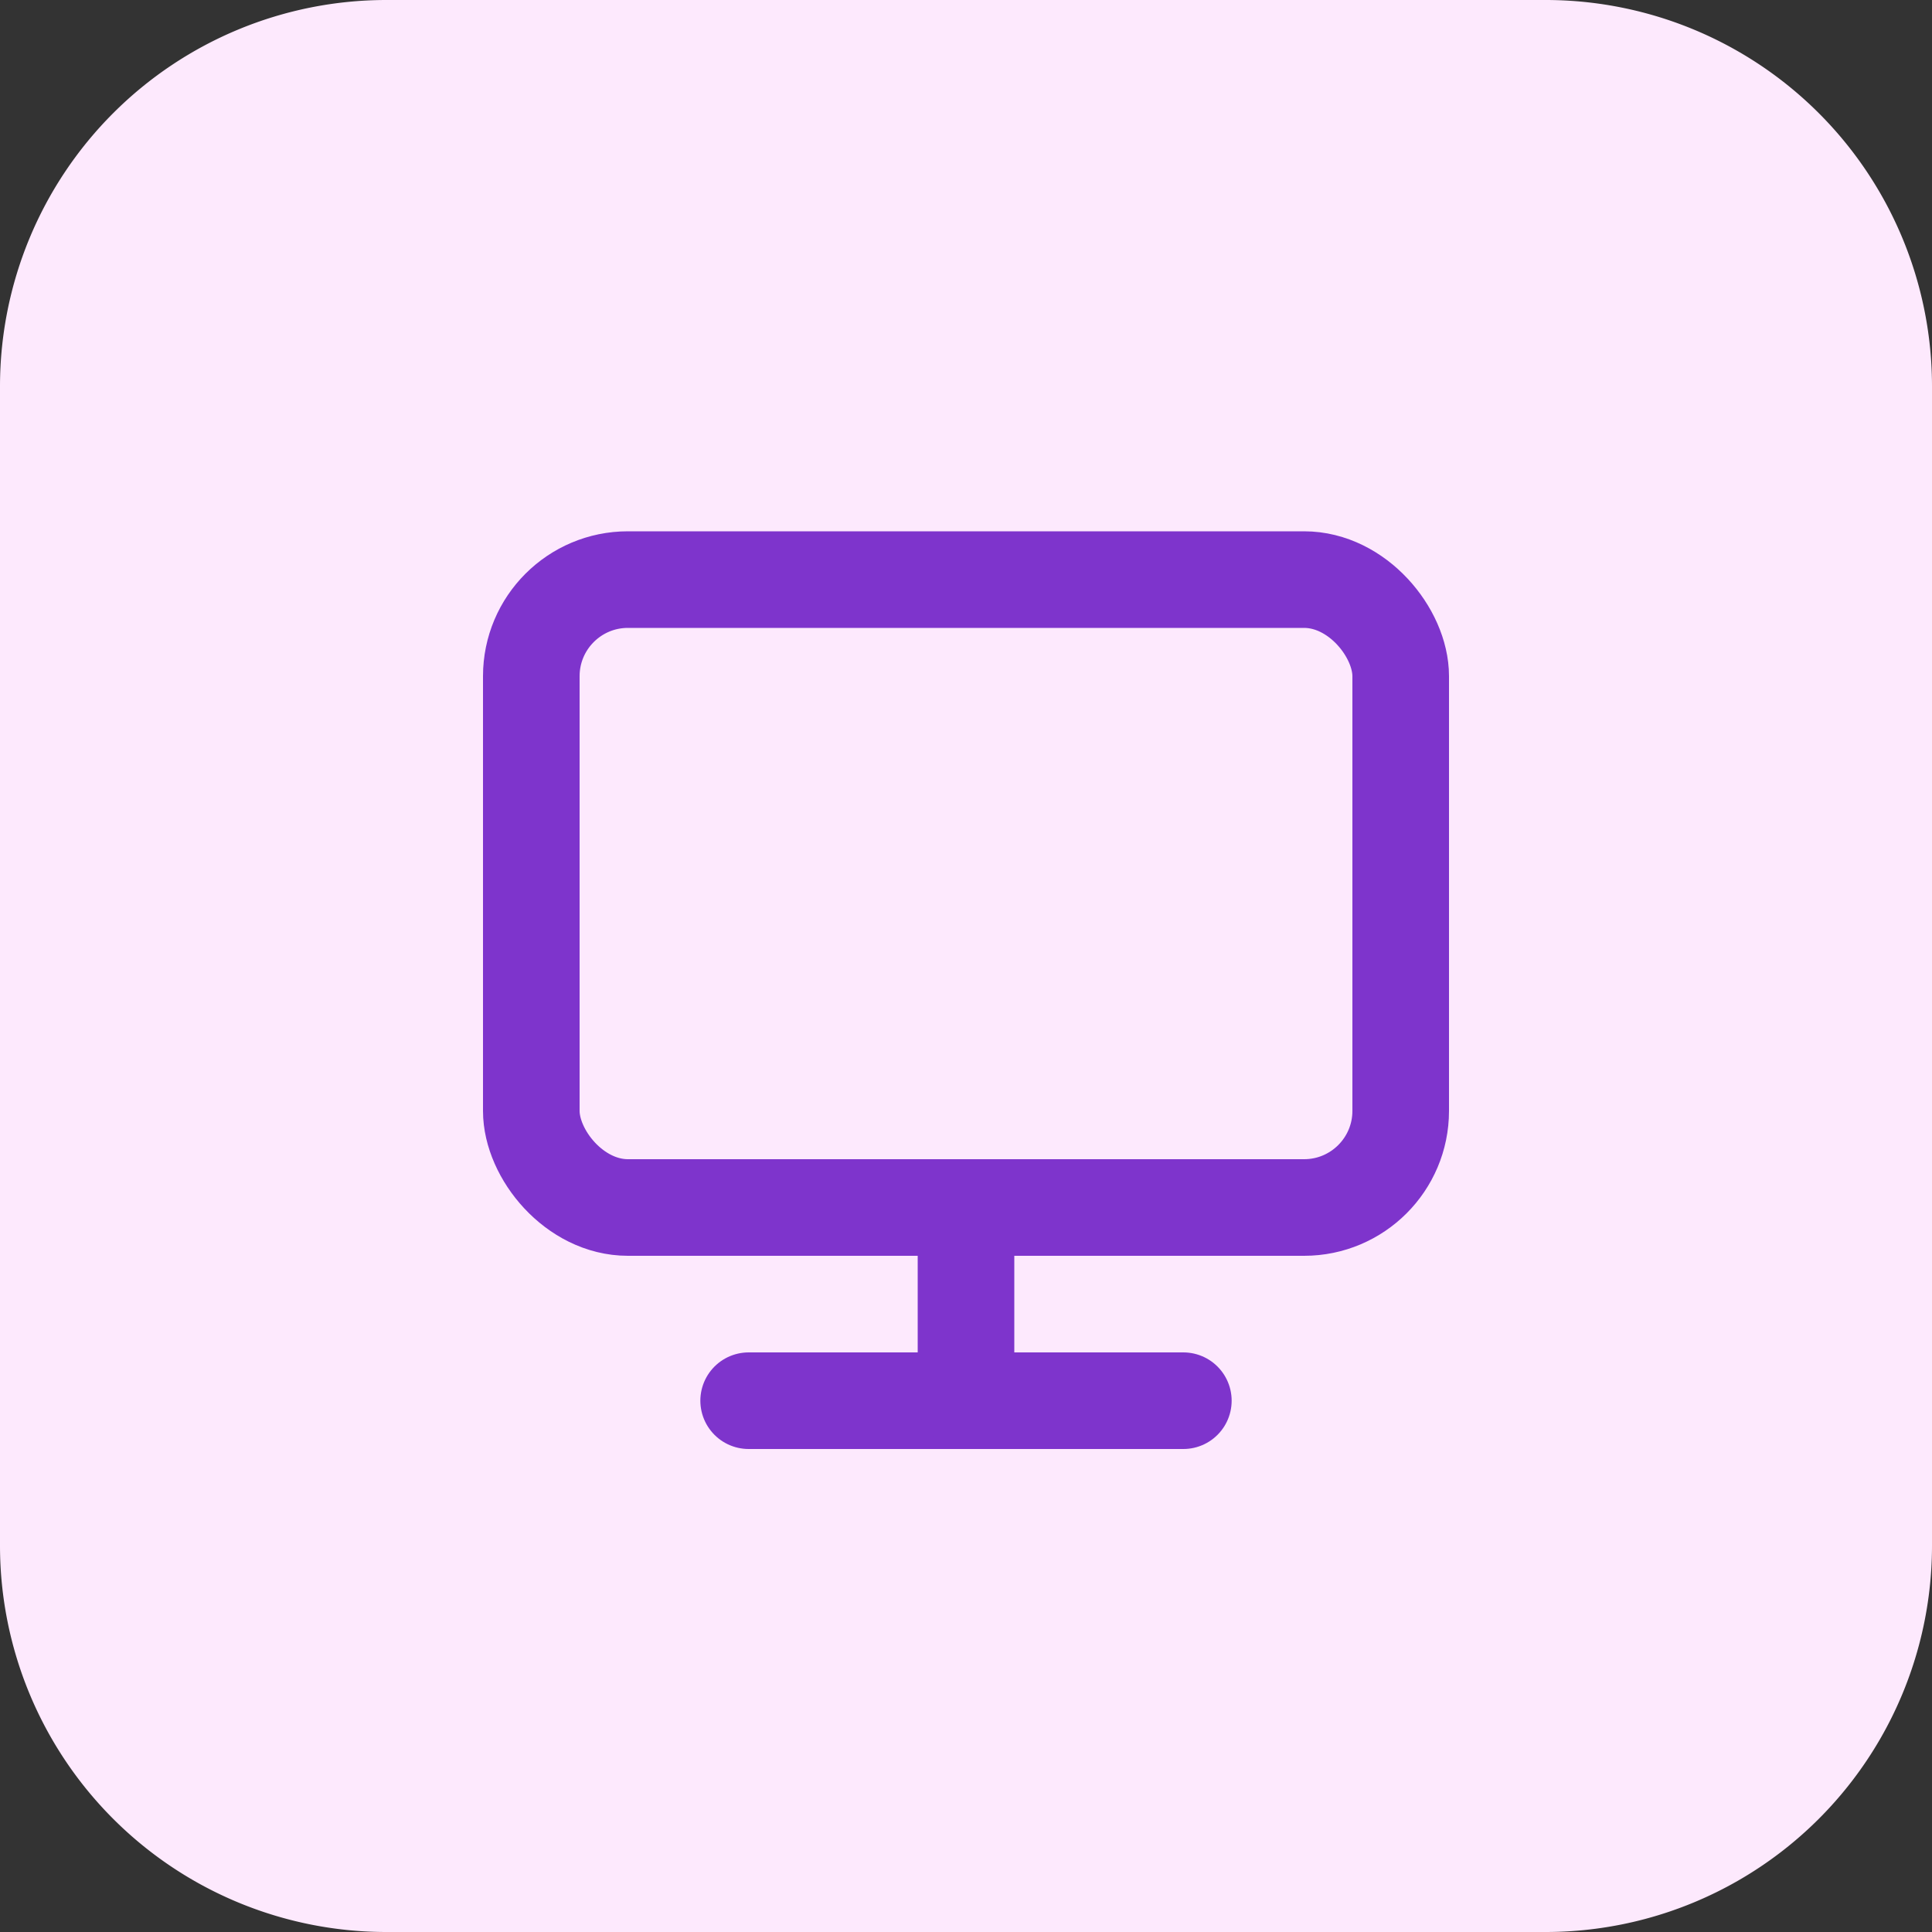 <svg id="DESKTOP_VIEW" data-name="DESKTOP VIEW" xmlns="http://www.w3.org/2000/svg" width="40" height="40" viewBox="0 0 40 40">
  <rect x="0" y="0" width="40" height="40" fill="#333333" stroke="none"/>
  <path id="Path_21458" data-name="Path 21458" d="M8,0H32a8,8,0,0,1,8,8V32a8,8,0,0,1-8,8H8a8,8,0,0,1-8-8V8A8,8,0,0,1,8,0Z" fill="#fde9fd"/>
  <g id="Group_32150" data-name="Group 32150" transform="translate(20167 -8144)">
    <rect id="Rectangle" width="18" height="13" rx="2" transform="translate(-20156 8156)" fill="none" stroke="#7e34cc" stroke-linecap="round" stroke-width="2"/>
    <line id="Path" x2="9" transform="translate(-20151.5 8173)" fill="none" stroke="#7e34cc" stroke-linecap="round" stroke-width="2"/>
    <line id="Path-2" data-name="Path" y2="4" transform="translate(-20147 8169)" fill="none" stroke="#7e34cc" stroke-linecap="round" stroke-width="2"/>
  </g>
</svg>
